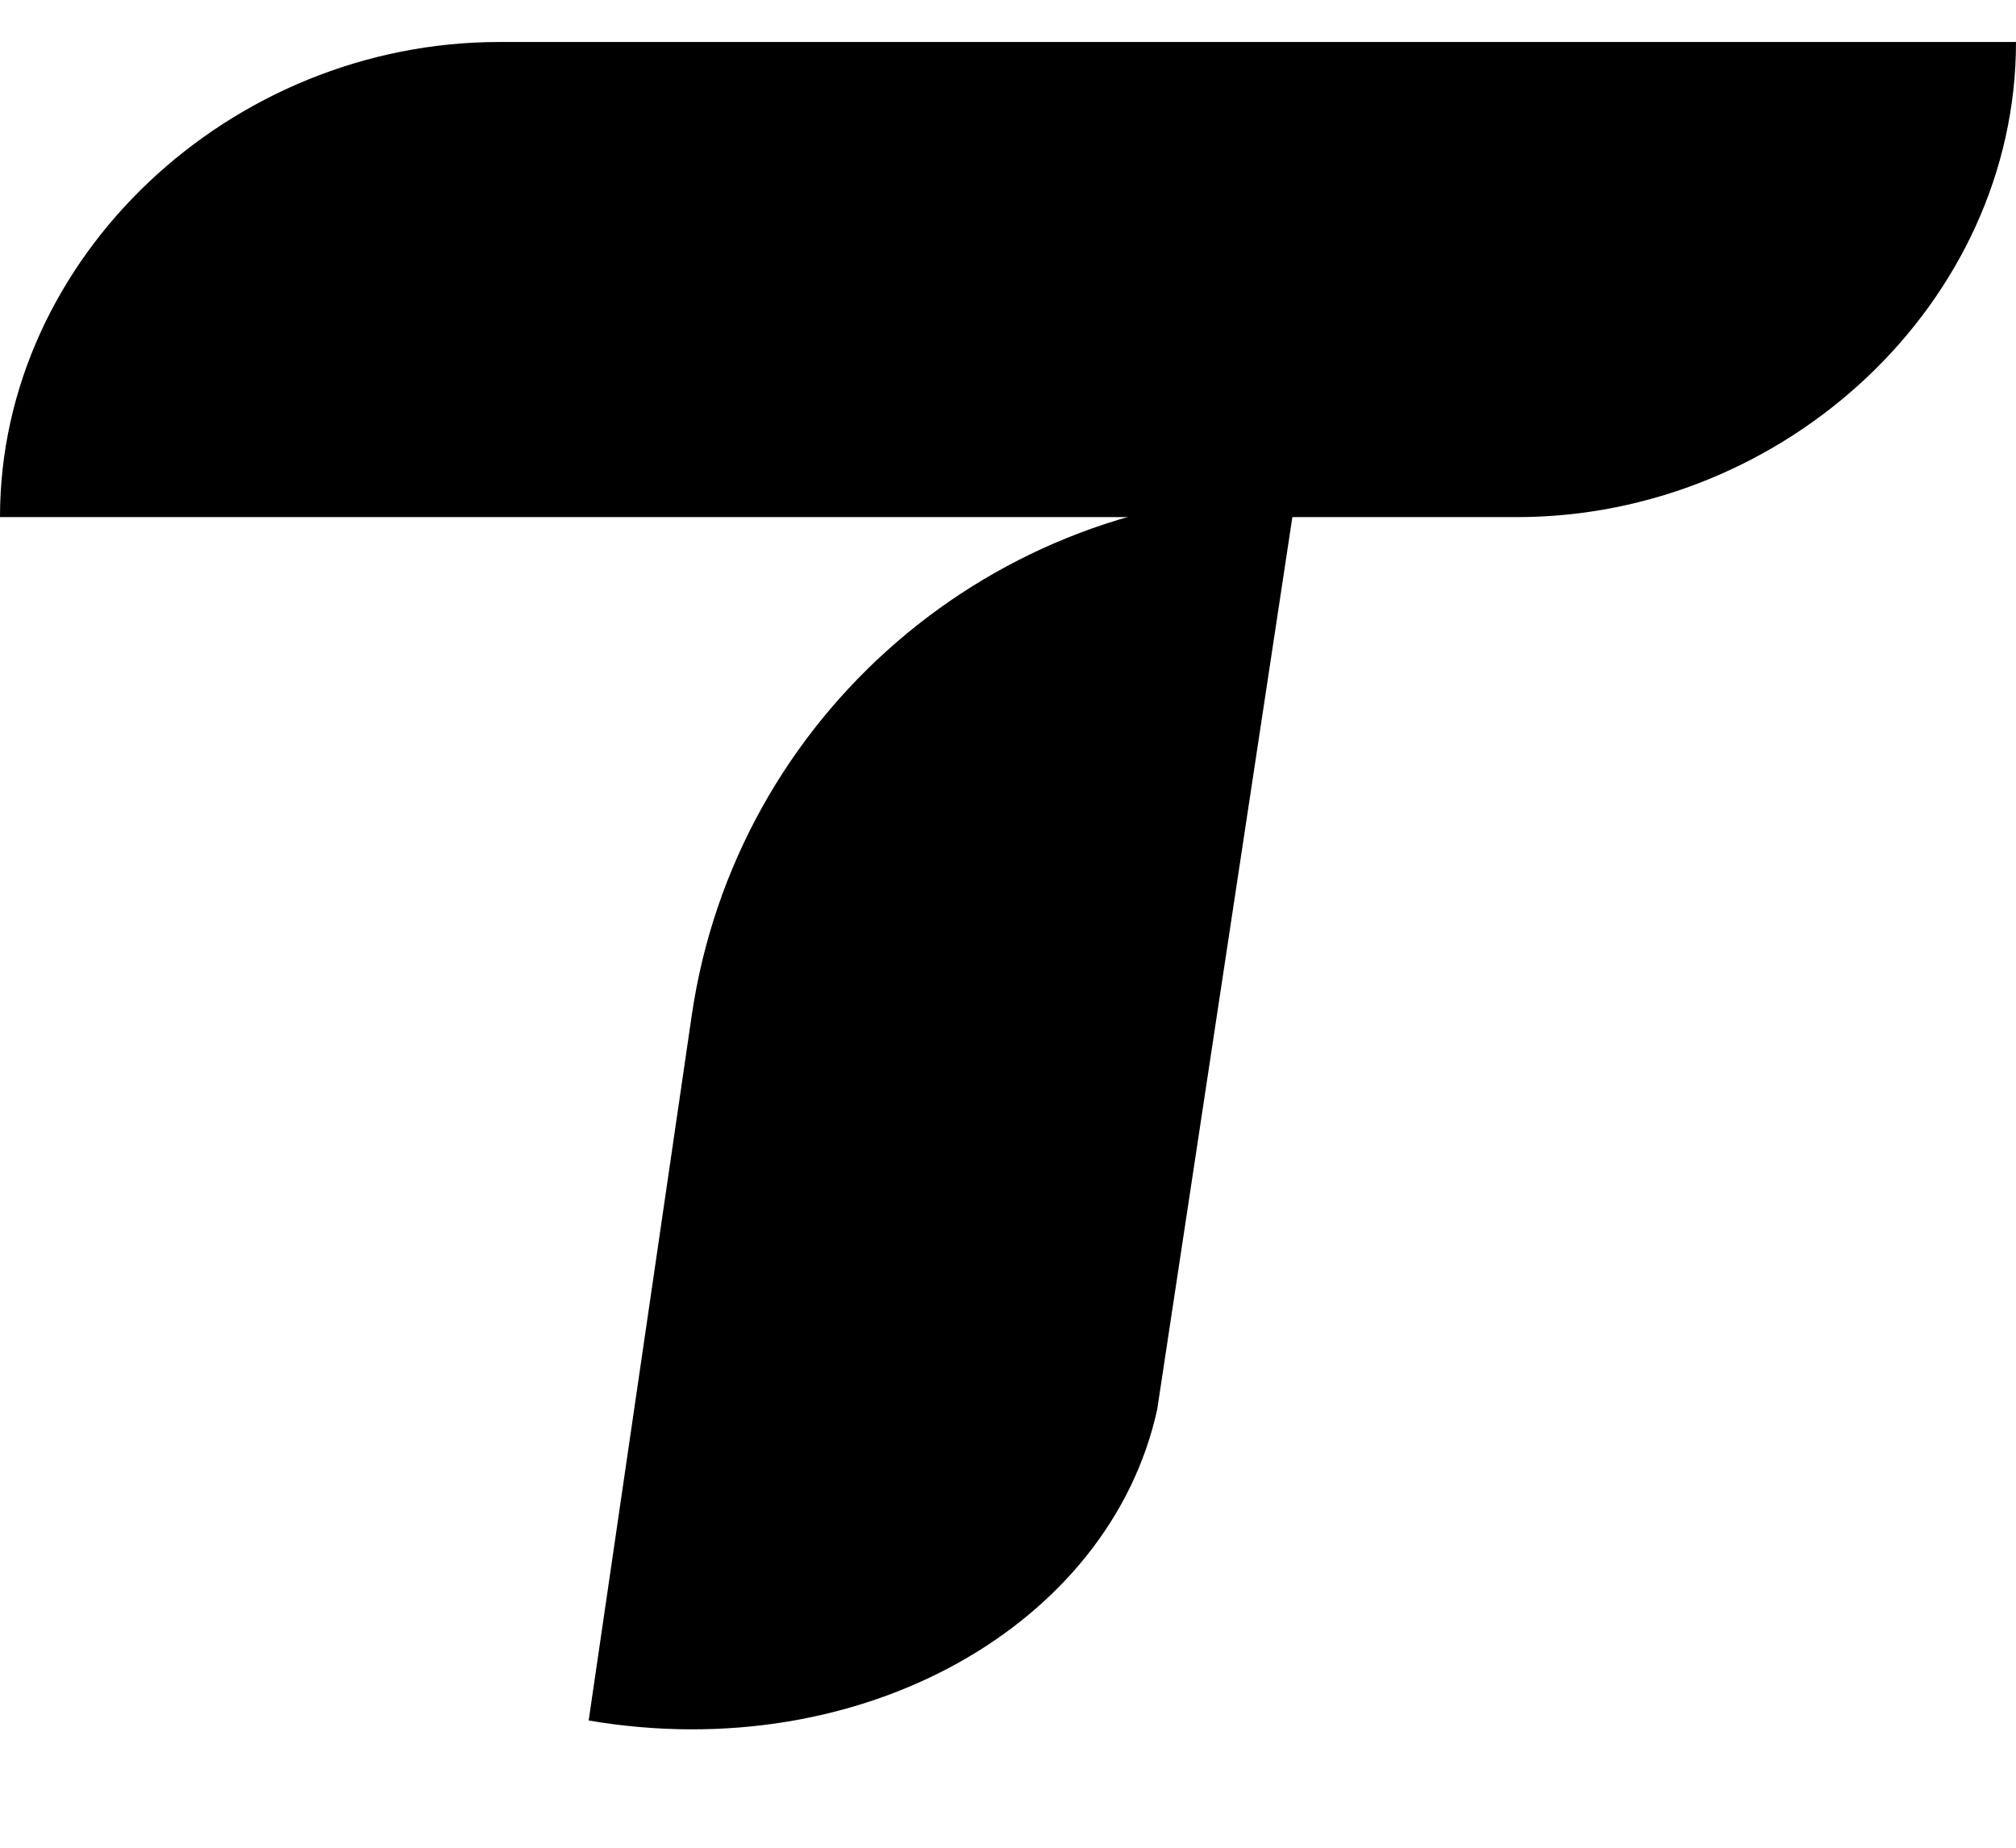 <svg width="24" height="22" viewBox="0 0 24 22" fill="none" xmlns="http://www.w3.org/2000/svg">
    <path d="M18.057 6.157H0C0 3.062 2.743 0.5 5.943 0.5H24C24 3.596 21.257 6.157 18.057 6.157Z" fill="currentColor"></path>
    <path d="M7.008 20.485L8.235 12.09C8.756 8.524 11.822 5.875 15.428 5.875V5.875L13.776 16.782C13.214 19.344 10.261 21.04 7.008 20.485Z" fill="currentColor"></path>
</svg>